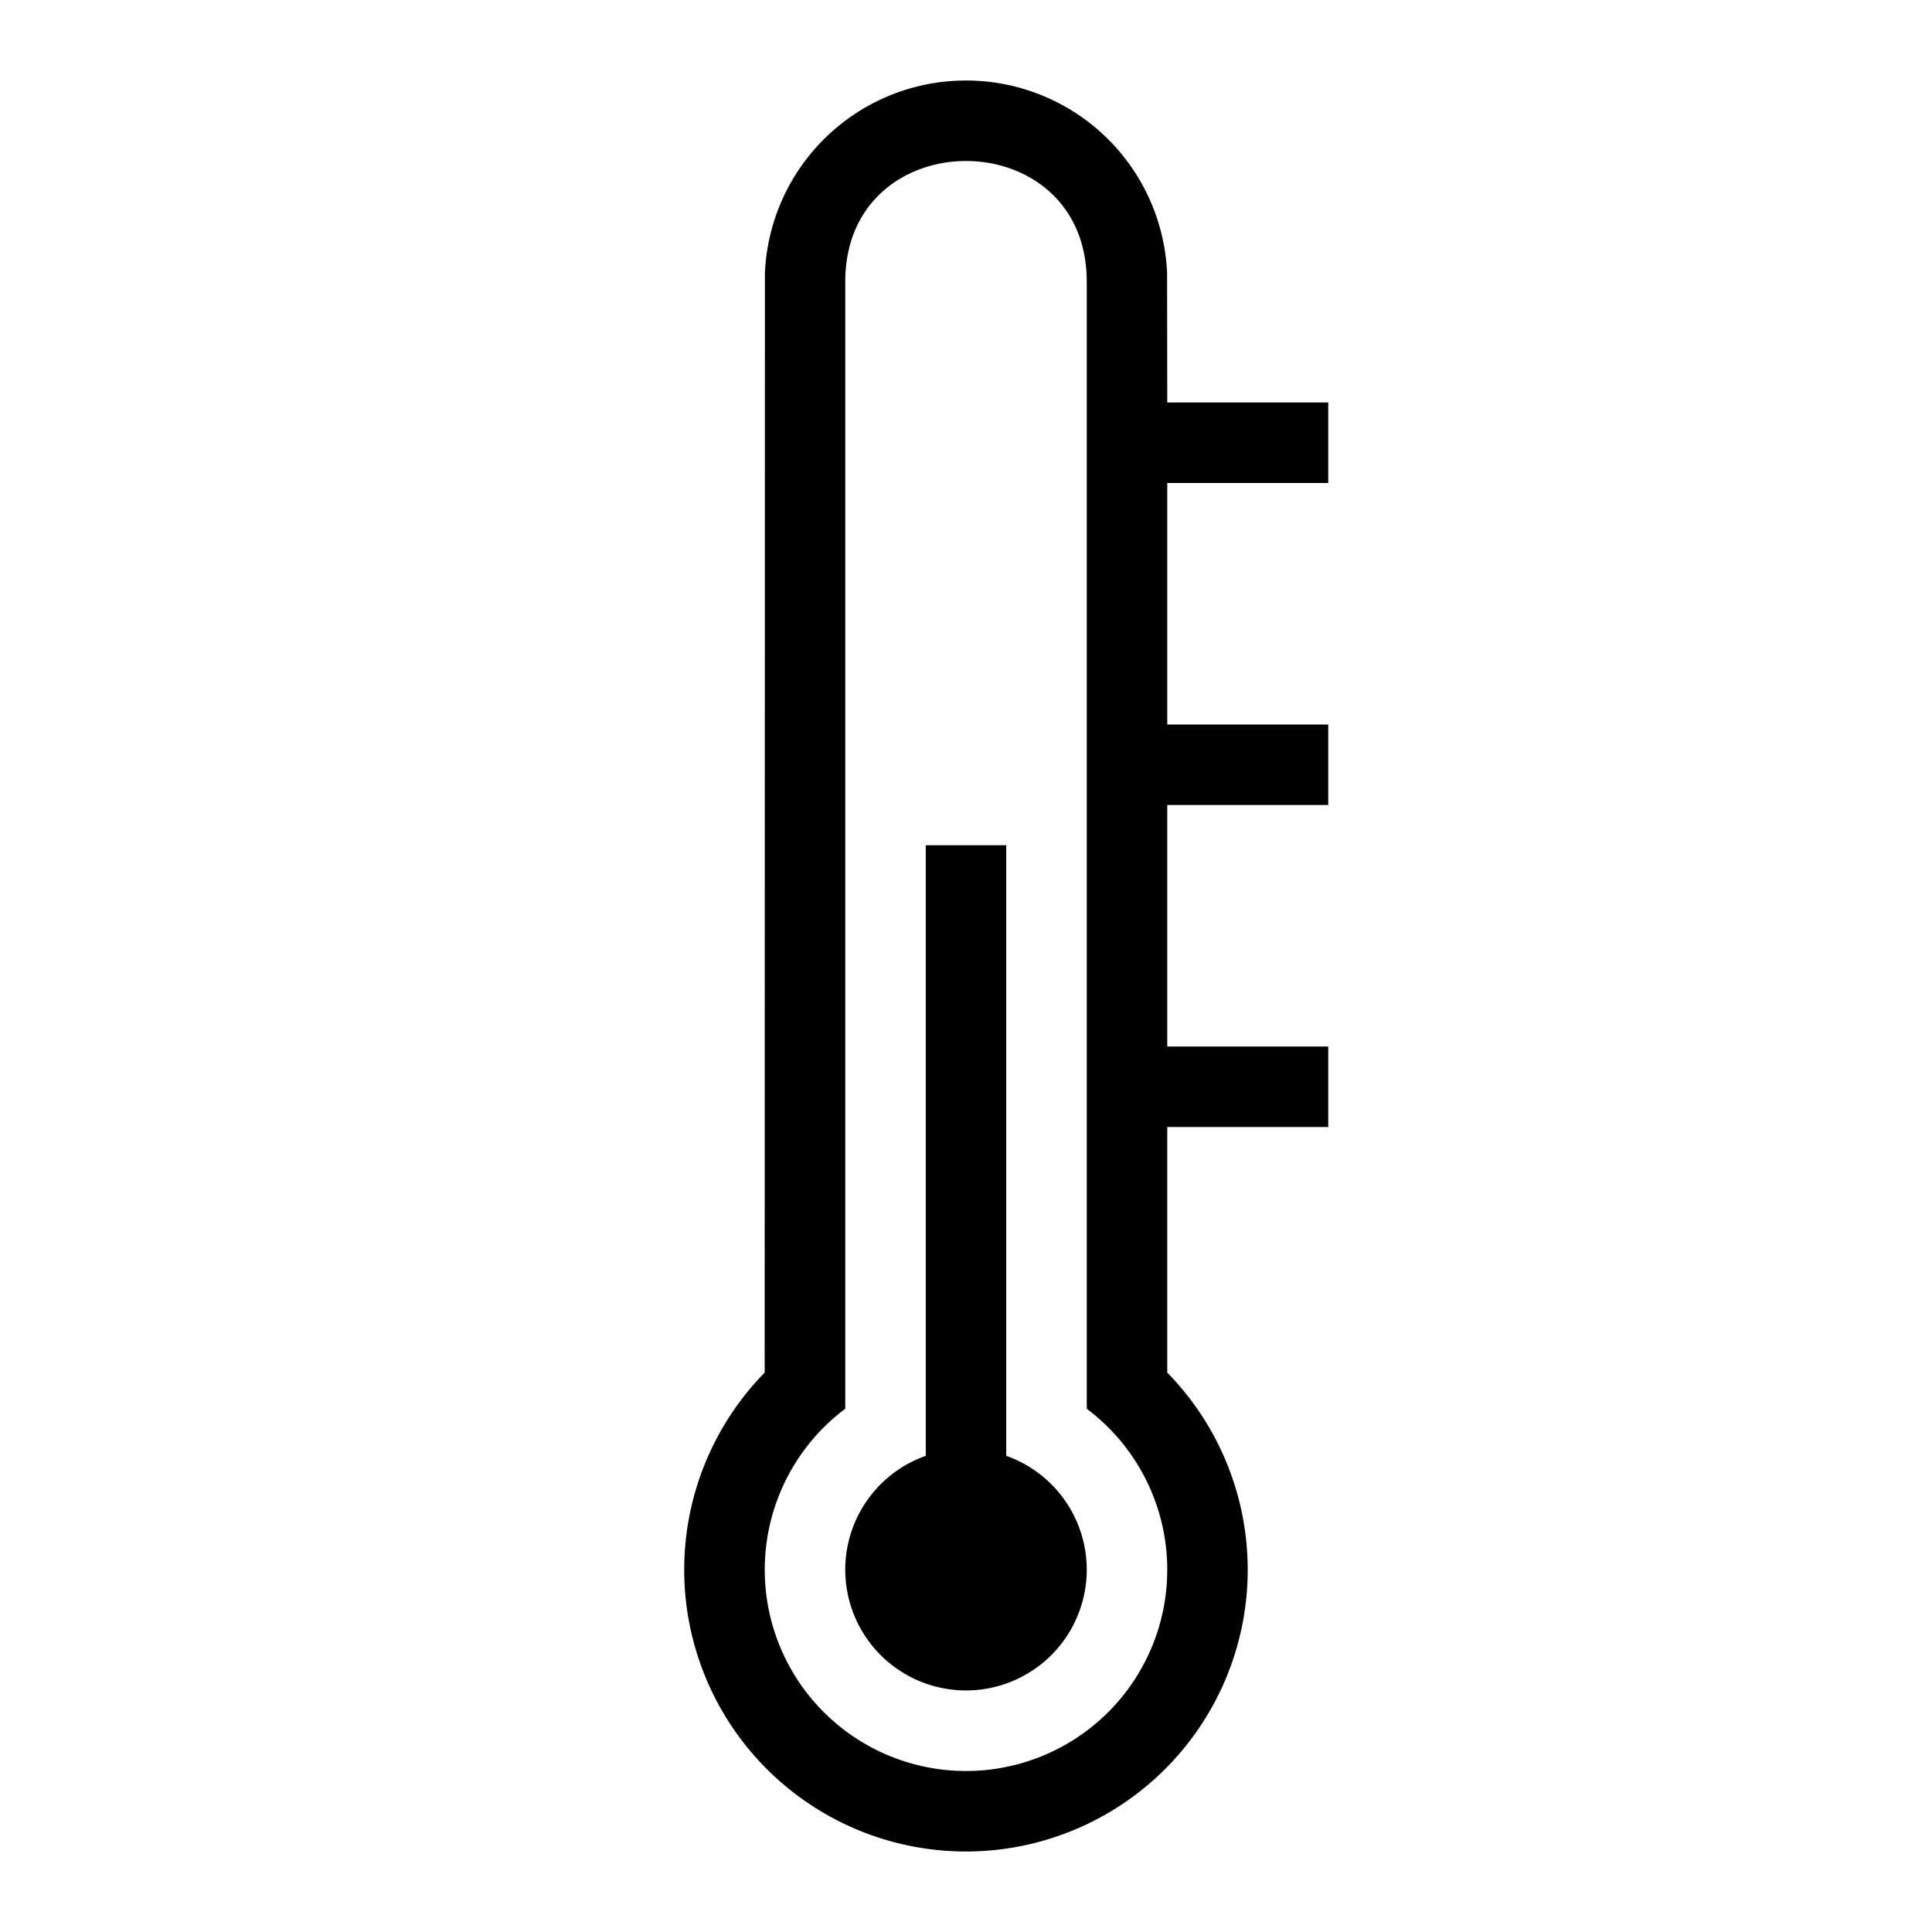 <svg xmlns="http://www.w3.org/2000/svg" width="24" height="24">
<path d="M12 1a2.5 2.5 0 0 1 2.498 2.392L14.5 5h2v1h-2v3h2v1h-2v3h2v1h-2v3.051a3.5 3.5 0 1 1-5.001 0l.003-13.66A2.5 2.5 0 0 1 12 1Zm0 1c-.75 0-1.5.5-1.5 1.5v14a2.5 2.5 0 1 0 3 0v-14c0-1-.75-1.5-1.5-1.5Zm.5 8.5v7.585a1.5 1.5 0 1 1-1 0V10.5h1Z"/>
</svg>